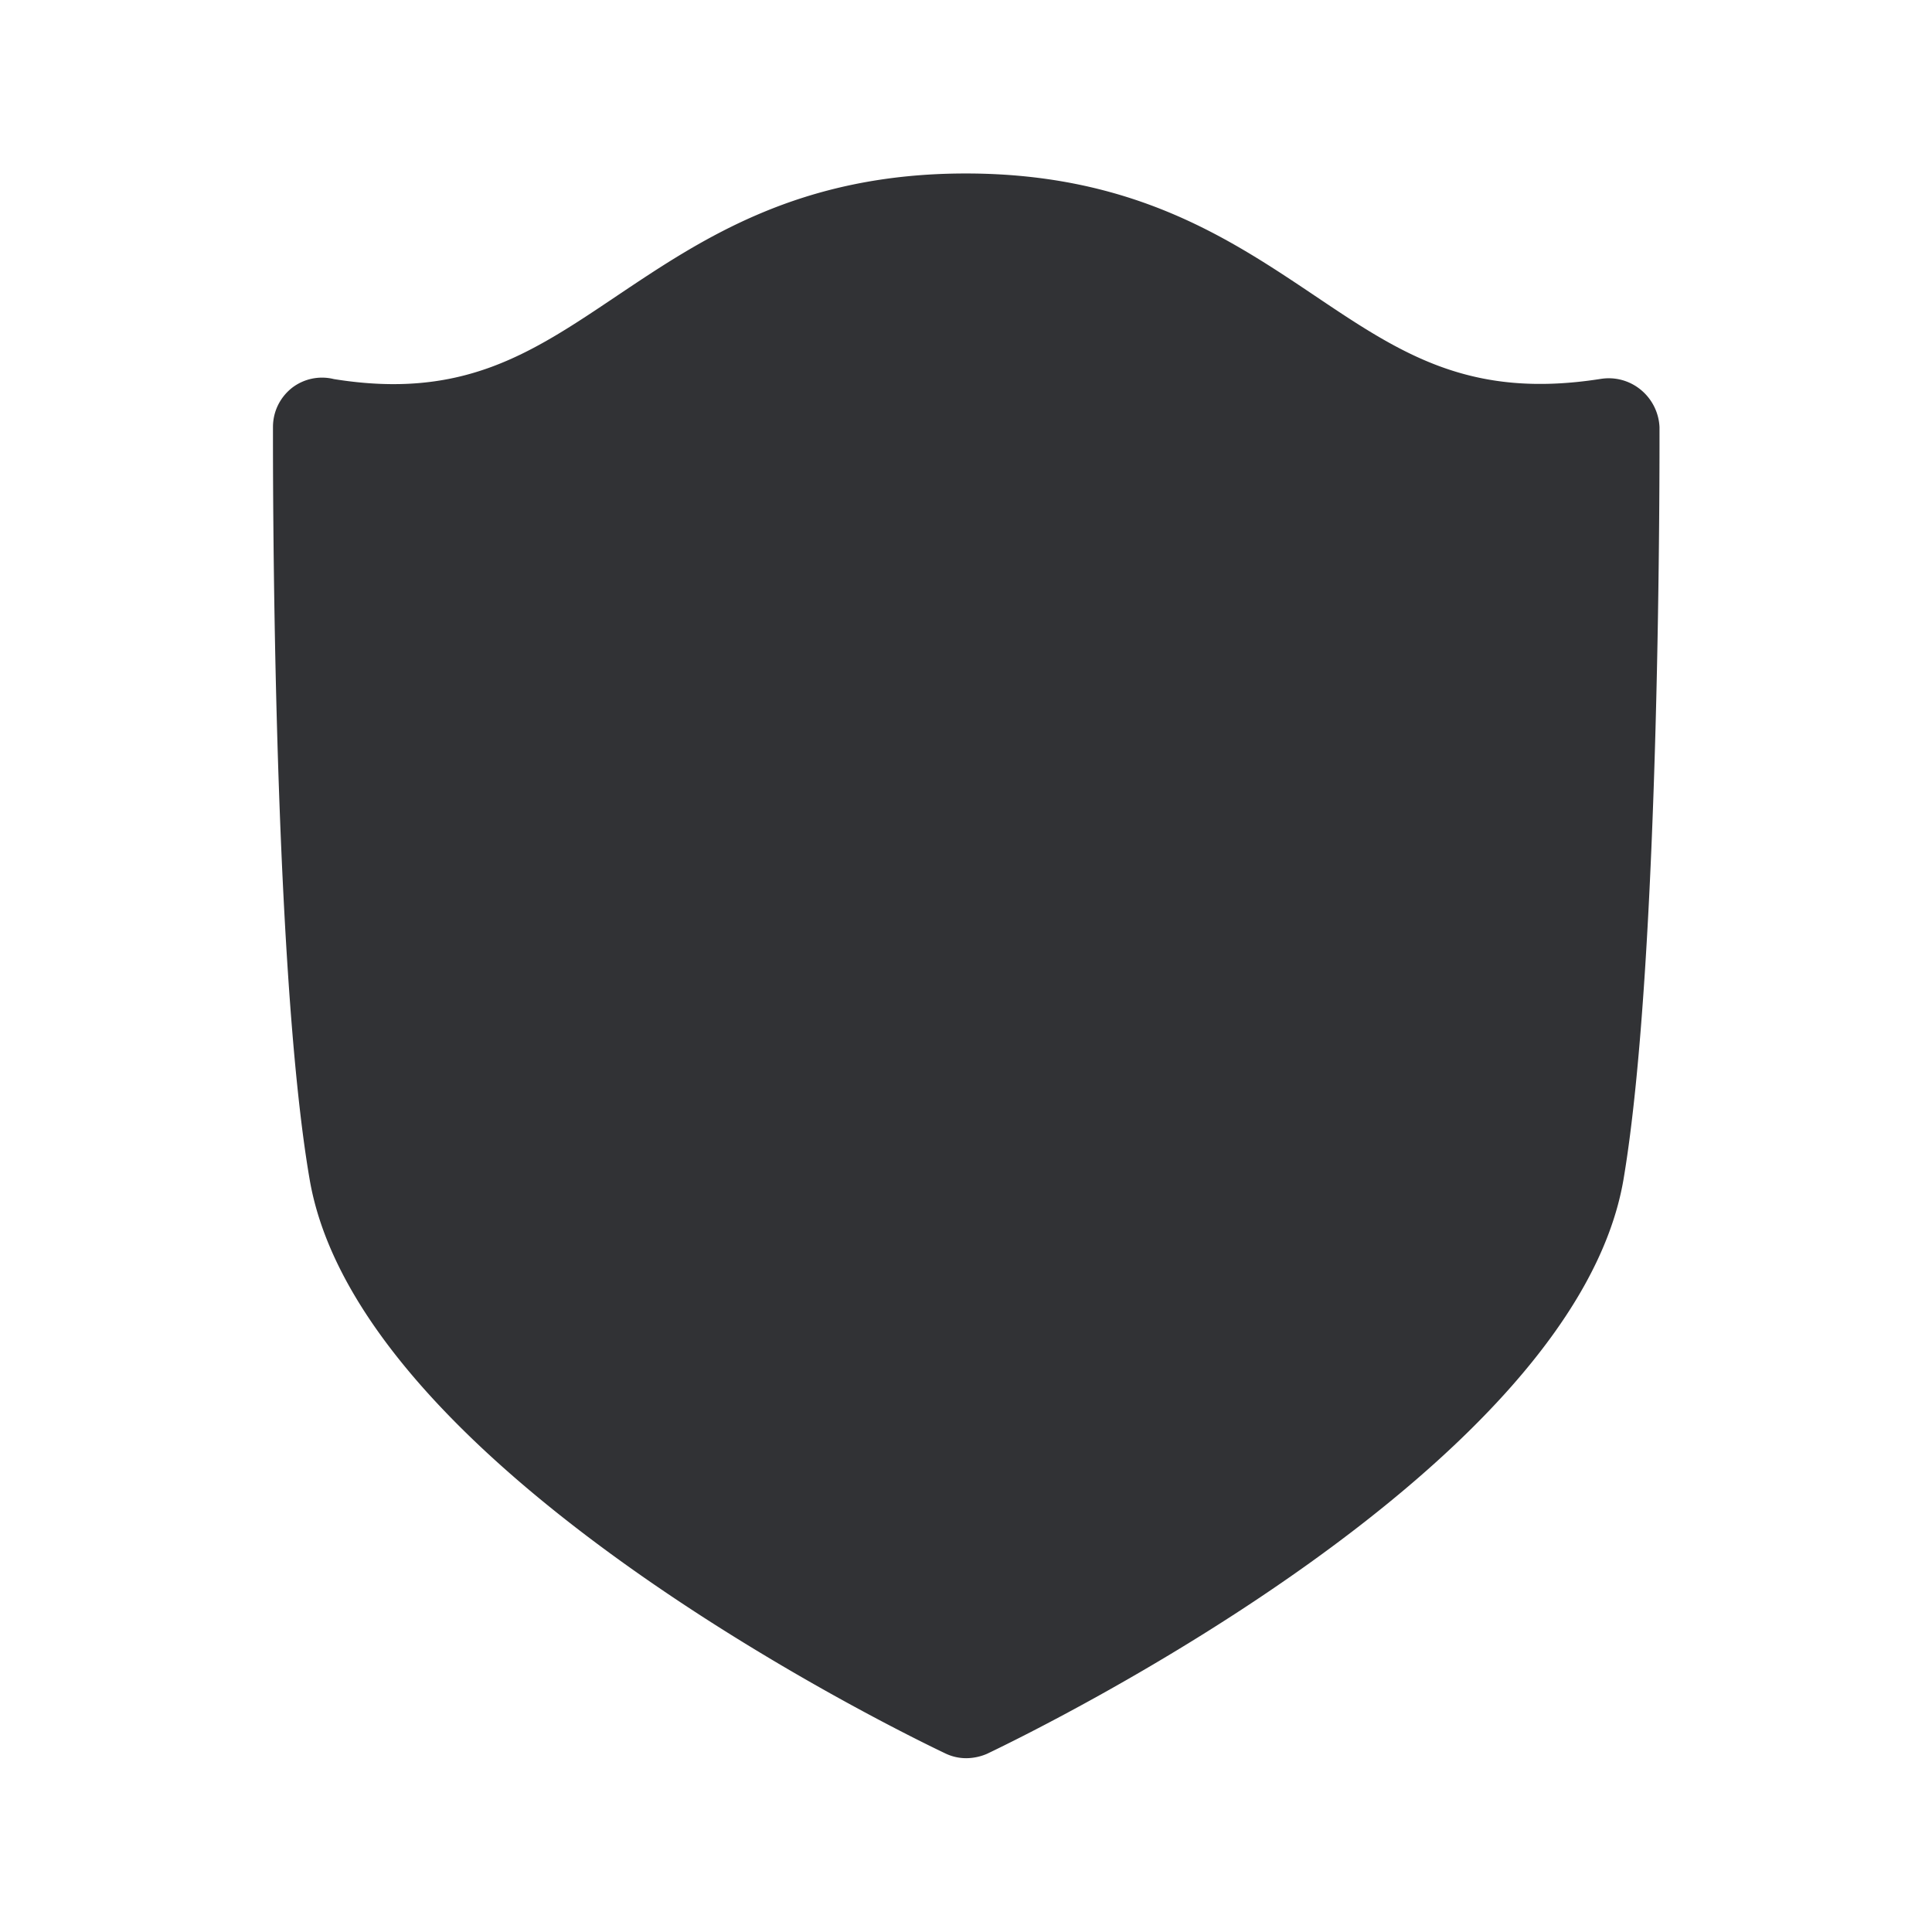 <svg xmlns="http://www.w3.org/2000/svg" width="24" height="24" fill="none"><path fill="#313235" d="M12.001 21.841a.598.598 0 0 1-.257-.059c-.745-.355-7.286-3.577-7.897-7.128-.473-2.743-.456-9.082-.456-9.35 0-.191.087-.367.235-.485a.611.611 0 0 1 .521-.11c1.602.258 2.448-.316 3.524-1.039 1.061-.711 2.263-1.515 4.327-1.515h.009c2.064.003 3.266.807 4.325 1.518 1.075.723 1.927 1.289 3.552 1.034a.626.626 0 0 1 .501.137.638.638 0 0 1 .23.462c0 .27.017 6.608-.448 9.35-.611 3.552-7.16 6.774-7.905 7.13a.66.66 0 0 1-.26.055Z"/></svg>